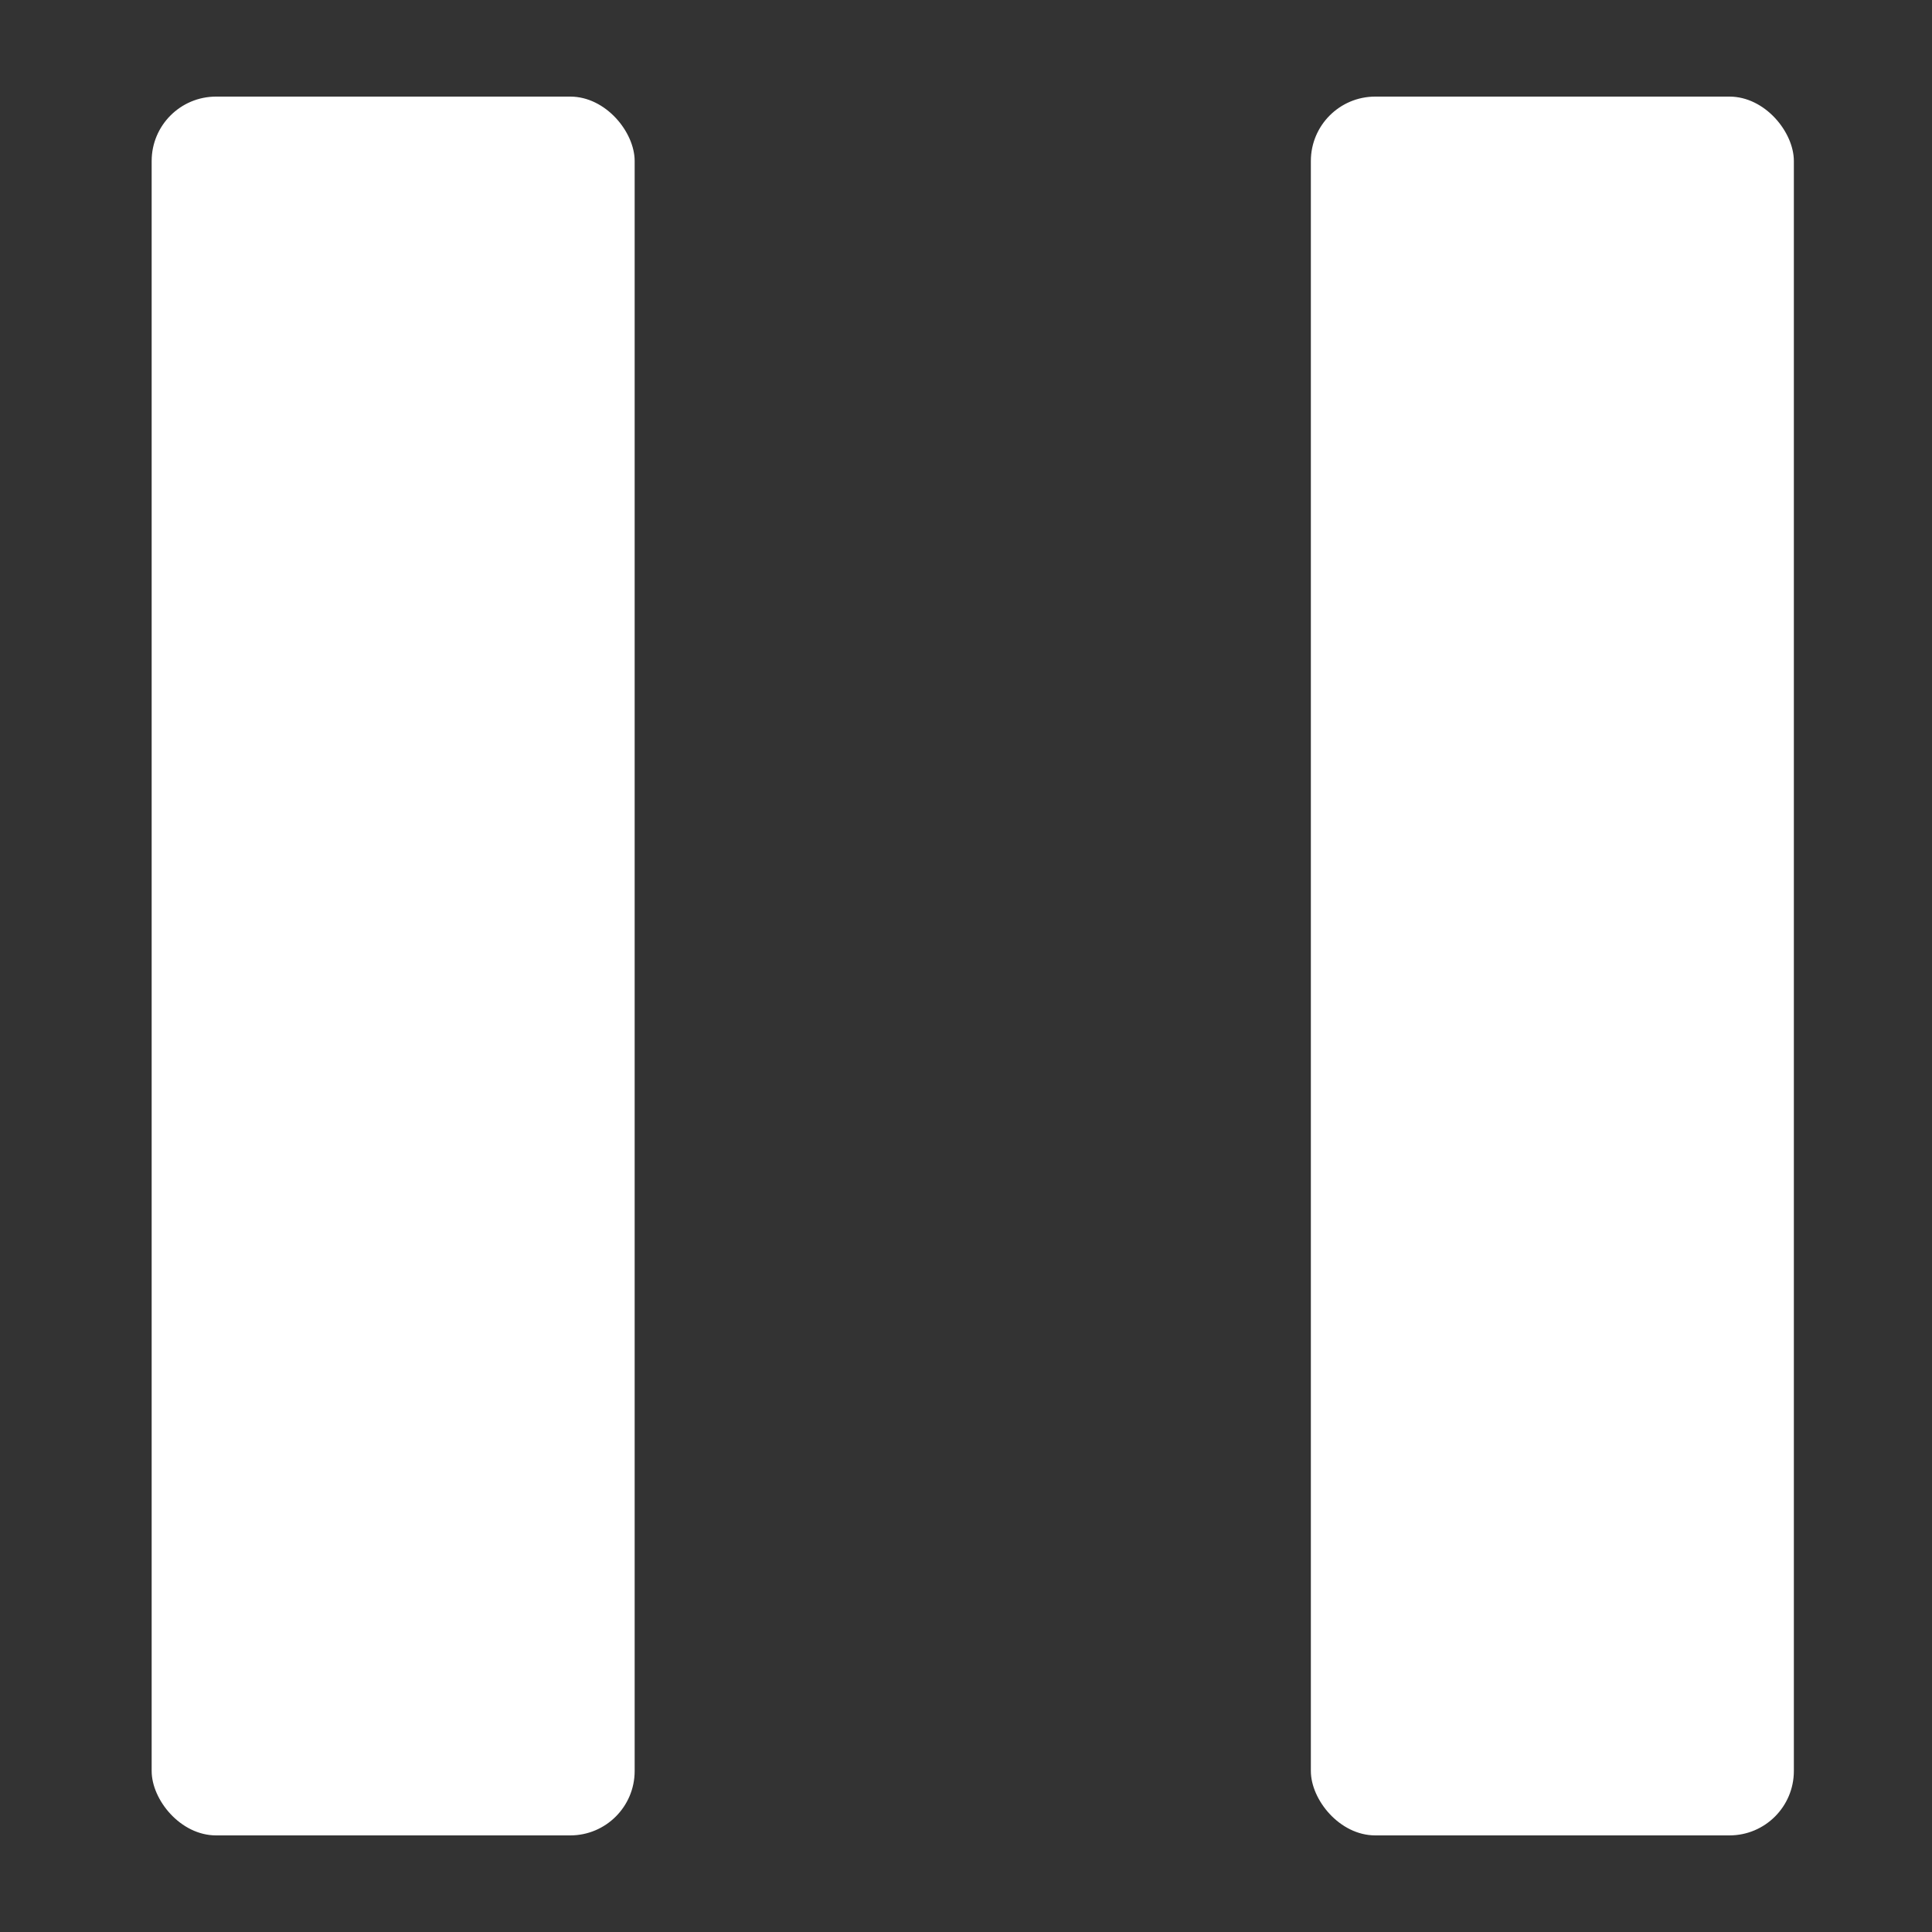 <svg width="18px" height="18px" viewBox="0 0 18 18" xmlns="http://www.w3.org/2000/svg">
    <rect x="0" y="0" width="18" height="18" fill="#333333" stroke="none"/>
    <g id="暂停" stroke="none" stroke-width="1" fill="none" fill-rule="evenodd">
        <rect id="Rectangle-49" fill="#FFFFFF" x="1.413" y="0.9" width="4.5" height="16.2" rx="0.6"></rect>
        <rect id="Rectangle-49-Copy" fill="#FFFFFF" x="12.213" y="0.9" width="4.5" height="16.2" rx="0.6"></rect>
    </g>
</svg>